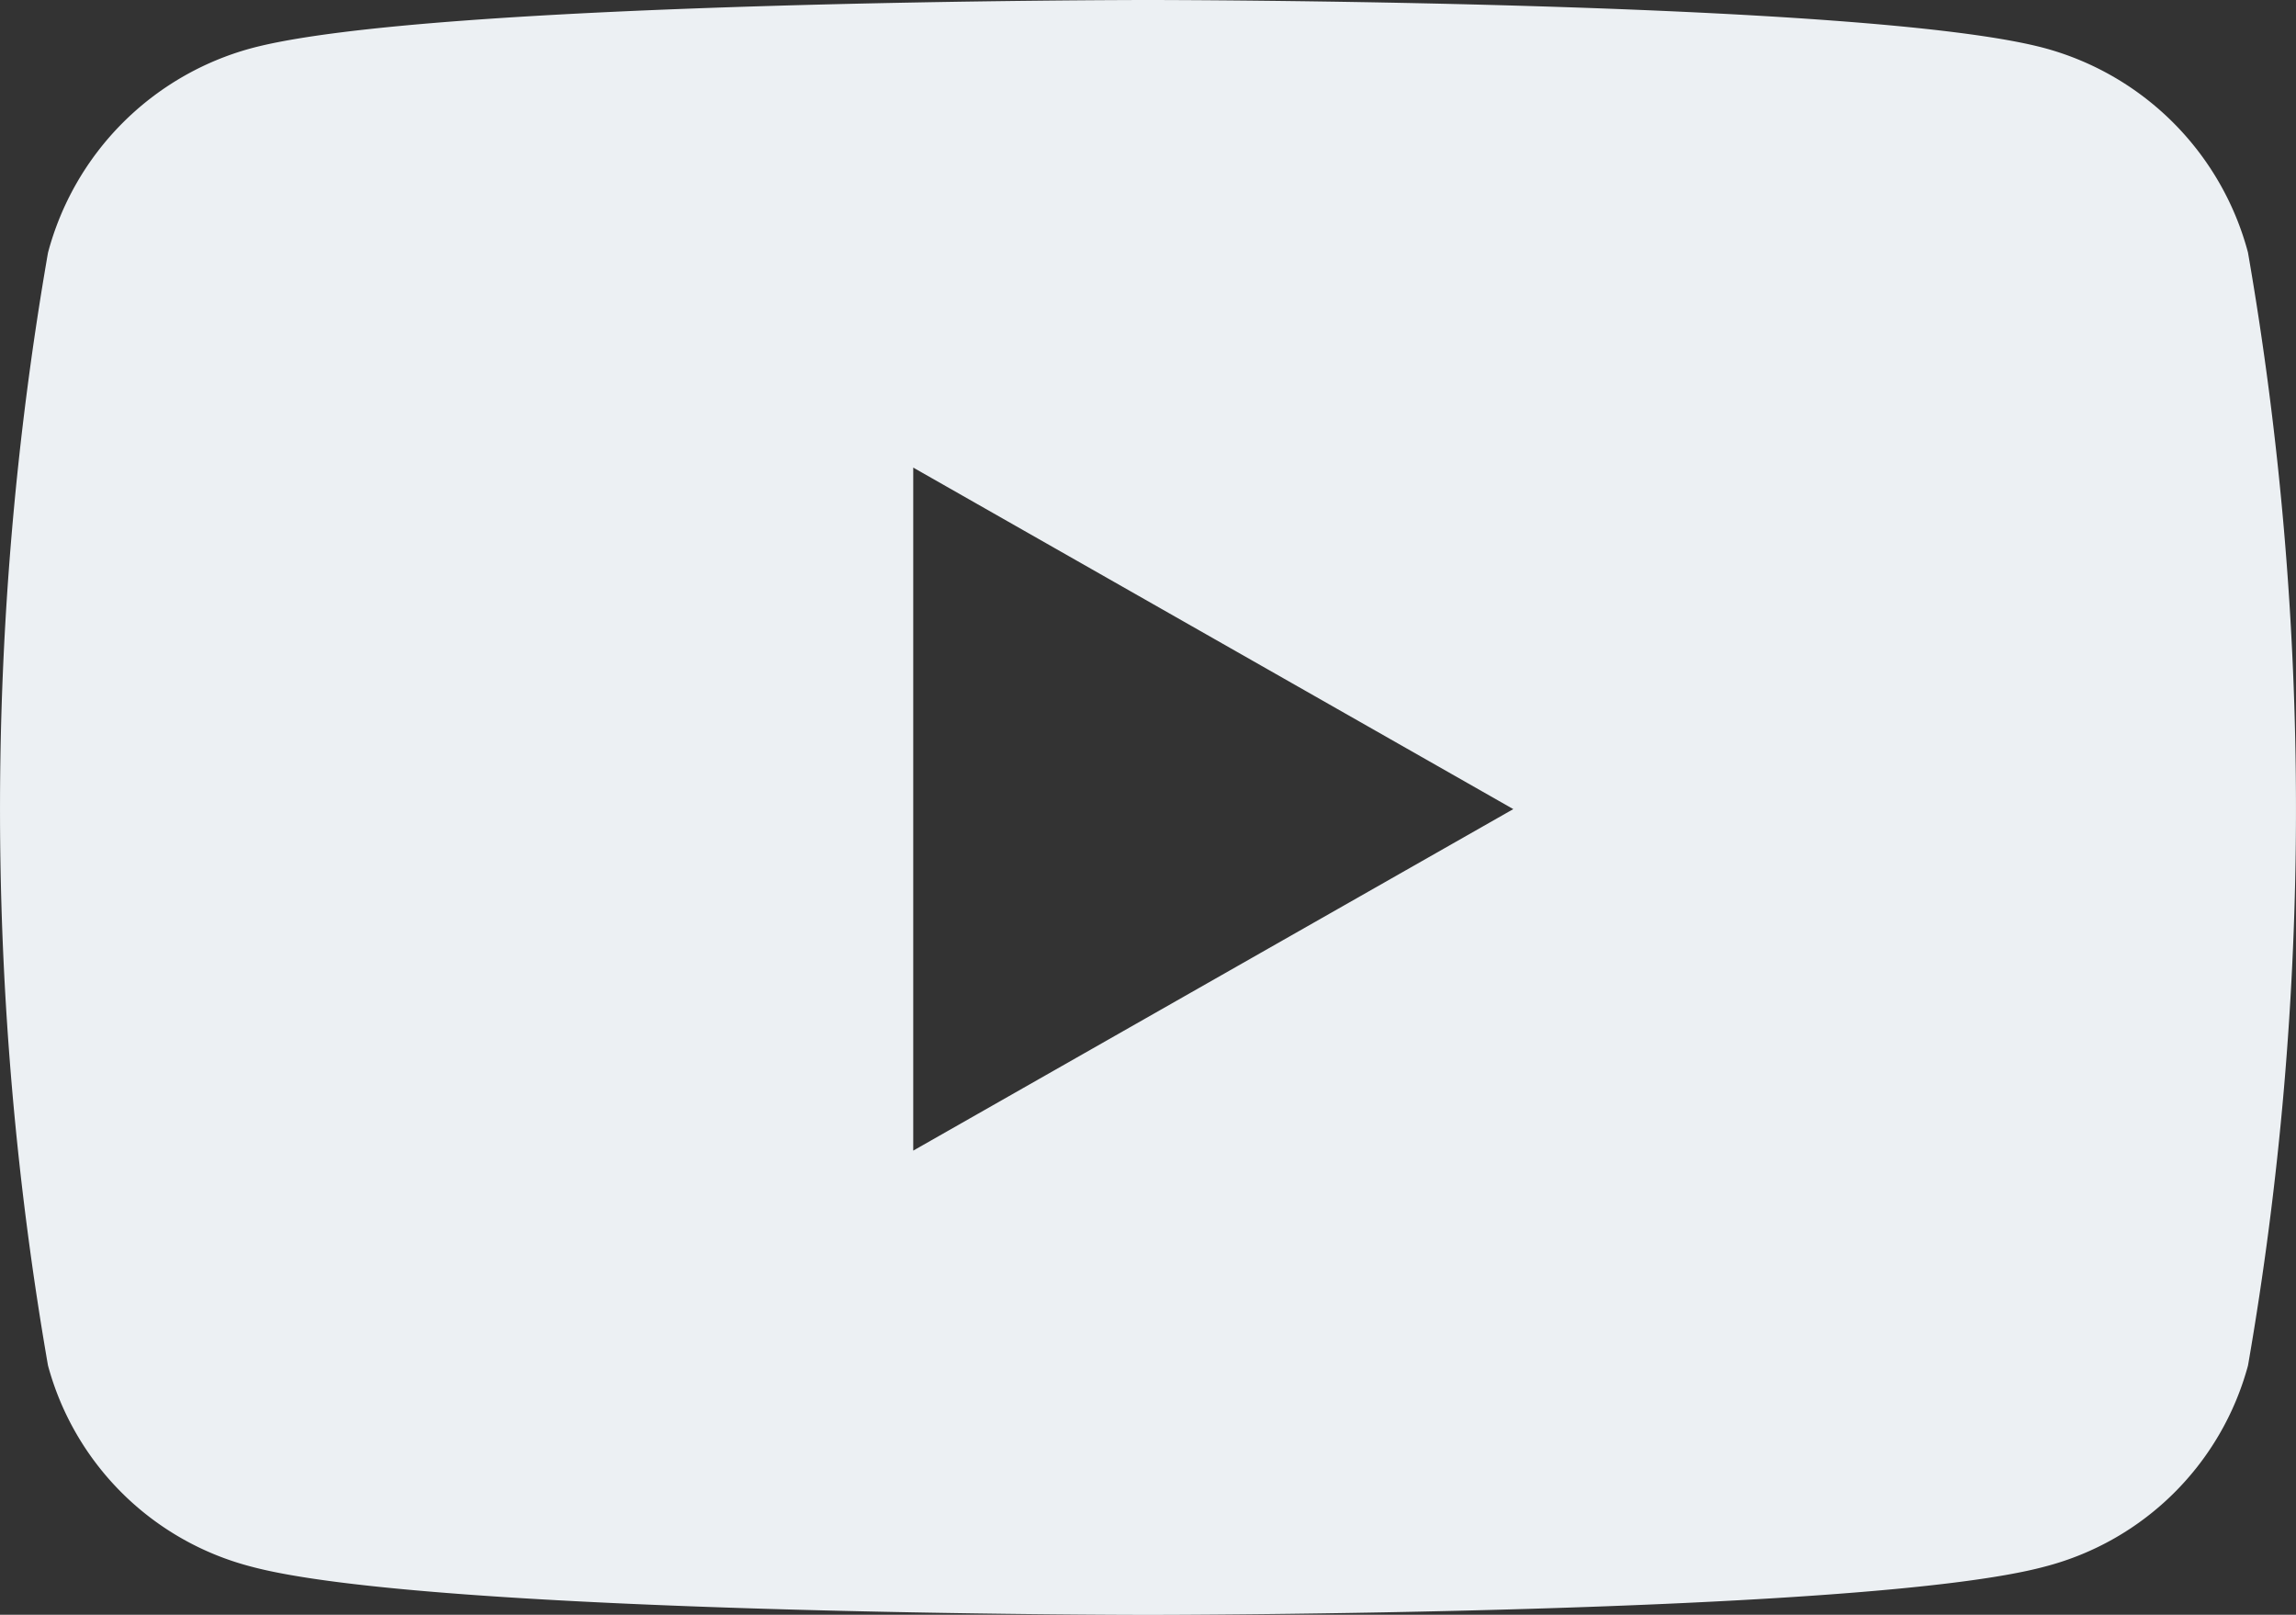 <svg xmlns="http://www.w3.org/2000/svg" width="20" height="14.062" viewBox="0 0 20 14.062">
  <rect x="0" y="0" width="20" height="14.062" fill="#333333" stroke="none"/>
  <path id="youtube-brands" d="M34.515,66.2a2.513,2.513,0,0,0-1.768-1.78C31.187,64,24.933,64,24.933,64s-6.254,0-7.814.421a2.513,2.513,0,0,0-1.768,1.78,28.295,28.295,0,0,0,0,9.69,2.476,2.476,0,0,0,1.768,1.751c1.56.421,7.814.421,7.814.421s6.254,0,7.814-.421a2.476,2.476,0,0,0,1.768-1.751,28.3,28.3,0,0,0,0-9.69ZM22.888,74.019V68.072l5.227,2.974-5.227,2.974Z" transform="translate(-14.933 -64)" fill="#ecf0f3"/>
</svg>
